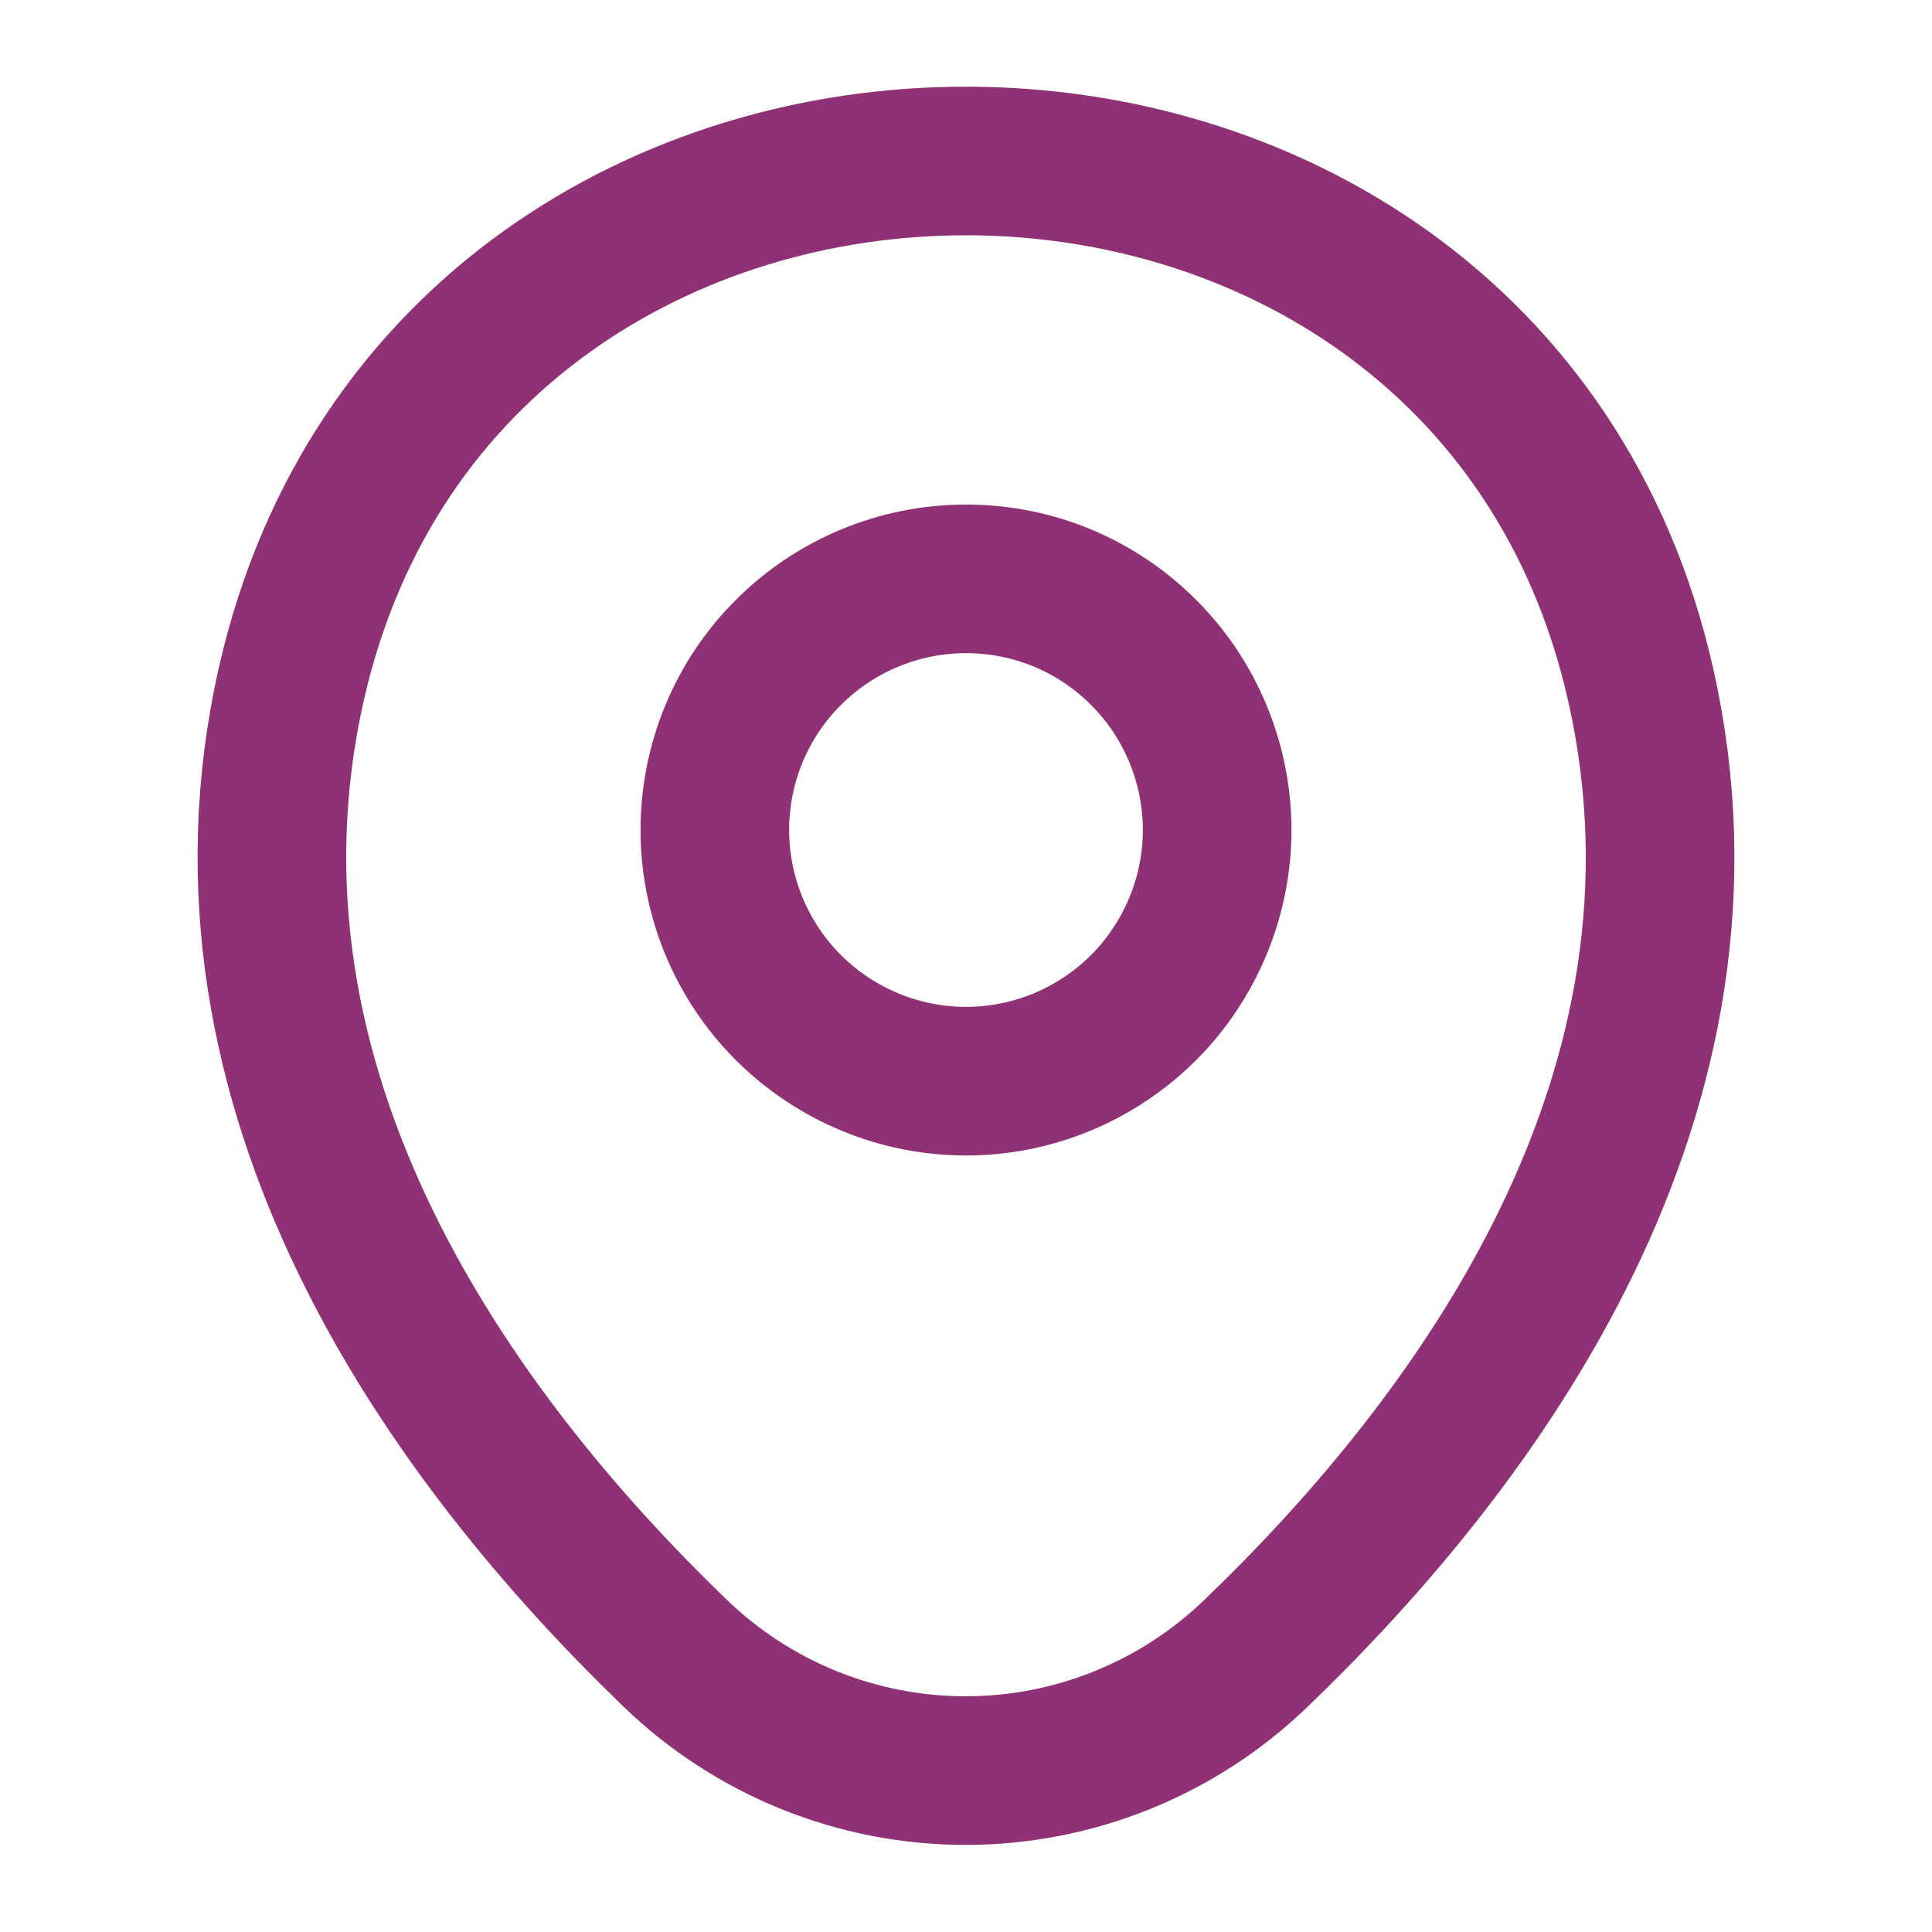 <svg width="13" height="13" viewBox="0 0 13 13" fill="none" xmlns="http://www.w3.org/2000/svg">
<g clip-path="url(#clip0_380_7097)">
<path d="M6.5 7.275C6.722 7.275 6.942 7.231 7.147 7.146C7.352 7.061 7.538 6.936 7.695 6.78C7.852 6.623 7.976 6.436 8.061 6.231C8.146 6.026 8.19 5.806 8.19 5.585C8.19 5.363 8.146 5.143 8.061 4.938C7.976 4.733 7.852 4.546 7.695 4.39C7.538 4.233 7.352 4.108 7.147 4.023C6.942 3.938 6.722 3.895 6.5 3.895C6.052 3.895 5.622 4.073 5.305 4.39C4.988 4.706 4.81 5.136 4.81 5.585C4.81 6.033 4.988 6.463 5.305 6.78C5.622 7.096 6.052 7.275 6.5 7.275Z" stroke="#913175"/>
<path d="M1.961 4.599C3.028 -0.092 9.978 -0.087 11.039 4.604C11.662 7.356 9.95 9.685 8.45 11.126C7.926 11.631 7.226 11.914 6.497 11.914C5.769 11.914 5.069 11.631 4.545 11.126C3.05 9.685 1.338 7.35 1.961 4.599Z" stroke="#913175"/>
</g>
<defs>
<clipPath id="clip0_380_7097">
<rect width="13" height="13" fill="white"/>
</clipPath>
</defs>
</svg>
